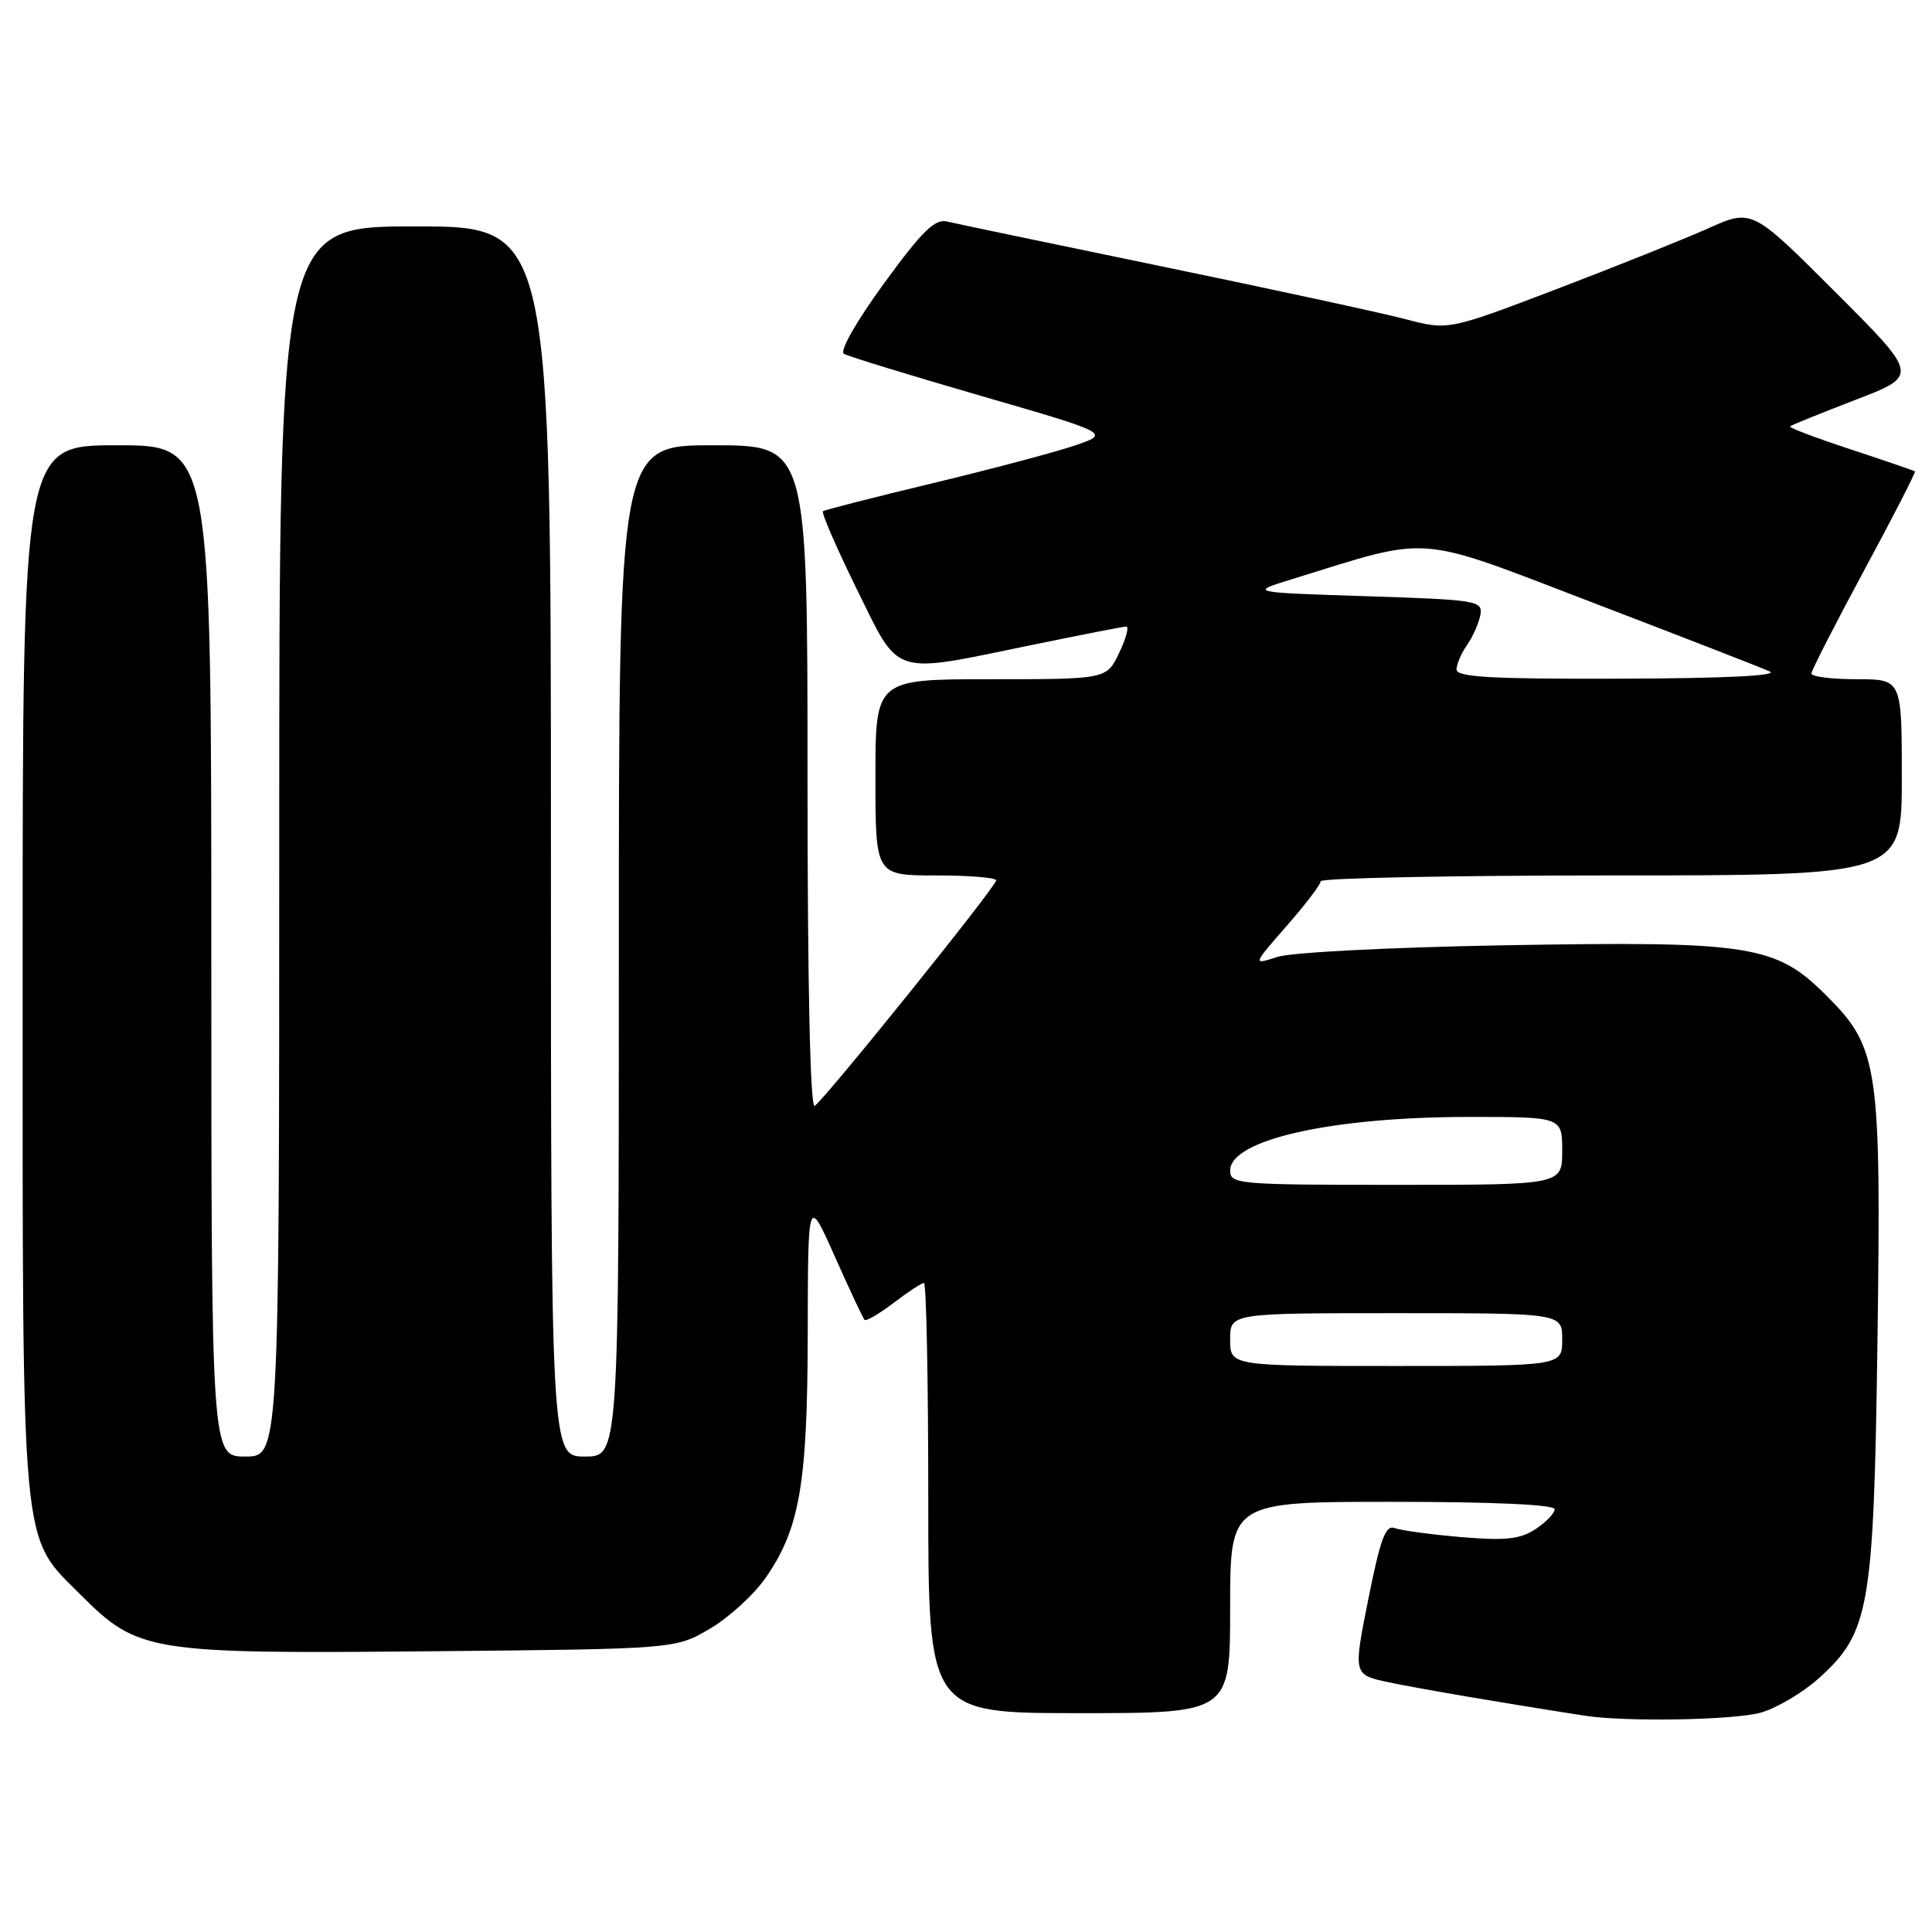 <?xml version="1.0" encoding="UTF-8" standalone="no"?>
<!DOCTYPE svg PUBLIC "-//W3C//DTD SVG 1.1//EN" "http://www.w3.org/Graphics/SVG/1.1/DTD/svg11.dtd" >
<svg xmlns="http://www.w3.org/2000/svg" xmlns:xlink="http://www.w3.org/1999/xlink" version="1.1" viewBox="0 0 256 256">
 <g >
 <path fill="currentColor"
d=" M 233.32 226.93 C 235.42 226.34 238.91 224.27 241.07 222.32 C 247.71 216.32 248.28 213.07 248.77 178.00 C 249.28 141.22 248.93 138.84 242.04 131.95 C 235.28 125.18 232.03 124.68 199.09 125.26 C 184.28 125.52 171.05 126.20 169.23 126.80 C 165.96 127.87 165.96 127.87 170.48 122.70 C 172.97 119.86 175.00 117.19 175.00 116.77 C 175.00 116.35 192.32 116.00 213.50 116.00 C 252.00 116.00 252.00 116.00 252.00 103.00 C 252.00 90.00 252.00 90.00 246.00 90.00 C 242.70 90.00 240.01 89.66 240.02 89.25 C 240.03 88.84 243.18 82.68 247.01 75.57 C 250.85 68.47 253.87 62.56 253.74 62.46 C 253.61 62.36 249.76 61.04 245.19 59.53 C 240.61 58.03 237.01 56.66 237.19 56.50 C 237.36 56.33 241.27 54.75 245.87 52.98 C 254.25 49.76 254.25 49.76 243.20 38.71 C 232.15 27.66 232.15 27.66 226.32 30.27 C 223.12 31.70 214.06 35.33 206.20 38.33 C 191.90 43.78 191.90 43.78 186.20 42.28 C 183.06 41.46 168.57 38.32 154.00 35.31 C 139.43 32.30 126.59 29.62 125.49 29.35 C 123.88 28.96 122.20 30.61 117.13 37.56 C 113.47 42.58 111.23 46.52 111.82 46.88 C 112.39 47.22 120.57 49.73 130.00 52.46 C 147.15 57.43 147.15 57.43 142.33 59.06 C 139.67 59.96 131.20 62.20 123.50 64.05 C 115.80 65.90 109.30 67.56 109.05 67.74 C 108.81 67.91 110.82 72.55 113.51 78.03 C 119.29 89.76 117.95 89.33 136.50 85.51 C 143.10 84.15 148.83 83.03 149.23 83.02 C 149.64 83.01 149.22 84.58 148.30 86.50 C 146.63 90.00 146.63 90.00 131.31 90.00 C 116.00 90.00 116.00 90.00 116.00 103.00 C 116.00 116.00 116.00 116.00 124.00 116.00 C 128.40 116.00 132.00 116.29 132.00 116.65 C 132.00 117.47 109.25 145.72 107.95 146.53 C 107.36 146.90 107.00 130.67 107.00 103.06 C 107.00 59.00 107.00 59.00 94.50 59.00 C 82.00 59.00 82.00 59.00 82.00 126.00 C 82.00 193.00 82.00 193.00 77.50 193.00 C 73.00 193.00 73.00 193.00 73.00 111.50 C 73.00 30.00 73.00 30.00 55.00 30.00 C 37.00 30.00 37.00 30.00 37.00 111.50 C 37.00 193.00 37.00 193.00 32.50 193.00 C 28.00 193.00 28.00 193.00 28.00 126.00 C 28.00 59.00 28.00 59.00 15.50 59.00 C 3.00 59.00 3.00 59.00 3.00 128.32 C 3.00 206.73 2.68 203.31 10.70 211.33 C 18.29 218.92 19.73 219.15 57.16 218.80 C 89.50 218.50 89.50 218.50 94.07 215.81 C 96.58 214.34 99.92 211.29 101.47 209.04 C 105.98 202.54 107.00 196.59 107.03 176.53 C 107.06 158.50 107.06 158.50 110.62 166.50 C 112.58 170.90 114.35 174.68 114.56 174.89 C 114.77 175.10 116.50 174.09 118.41 172.64 C 120.31 171.19 122.12 170.00 122.43 170.00 C 122.74 170.00 123.00 182.82 123.00 198.50 C 123.00 227.00 123.00 227.00 143.00 227.00 C 163.00 227.00 163.00 227.00 163.00 213.00 C 163.00 199.00 163.00 199.00 184.50 199.00 C 197.83 199.00 206.00 199.37 206.00 199.98 C 206.00 200.51 204.86 201.70 203.46 202.62 C 201.41 203.96 199.49 204.17 193.60 203.67 C 189.58 203.33 185.62 202.79 184.80 202.48 C 183.60 202.02 182.90 203.91 181.31 211.90 C 179.31 221.90 179.31 221.90 183.91 222.89 C 187.75 223.71 199.17 225.66 210.00 227.34 C 215.43 228.18 229.71 227.93 233.32 226.93 Z  M 163.00 177.50 C 163.00 174.00 163.00 174.00 185.00 174.00 C 207.00 174.00 207.00 174.00 207.00 177.50 C 207.00 181.00 207.00 181.00 185.00 181.00 C 163.00 181.00 163.00 181.00 163.00 177.50 Z  M 163.00 155.11 C 163.00 151.02 176.45 148.00 194.68 148.00 C 207.00 148.00 207.00 148.00 207.00 152.50 C 207.00 157.00 207.00 157.00 185.00 157.00 C 164.09 157.00 163.00 156.91 163.00 155.11 Z  M 193.00 88.72 C 193.00 88.02 193.63 86.54 194.41 85.44 C 195.18 84.33 195.97 82.54 196.16 81.46 C 196.48 79.60 195.72 79.47 181.00 79.00 C 165.50 78.50 165.50 78.50 171.24 76.73 C 189.93 70.95 187.24 70.73 211.05 79.85 C 222.85 84.37 233.40 88.47 234.50 88.97 C 235.76 89.53 228.48 89.89 214.75 89.93 C 197.73 89.99 193.00 89.72 193.00 88.72 Z "/>
</g>
</svg>
